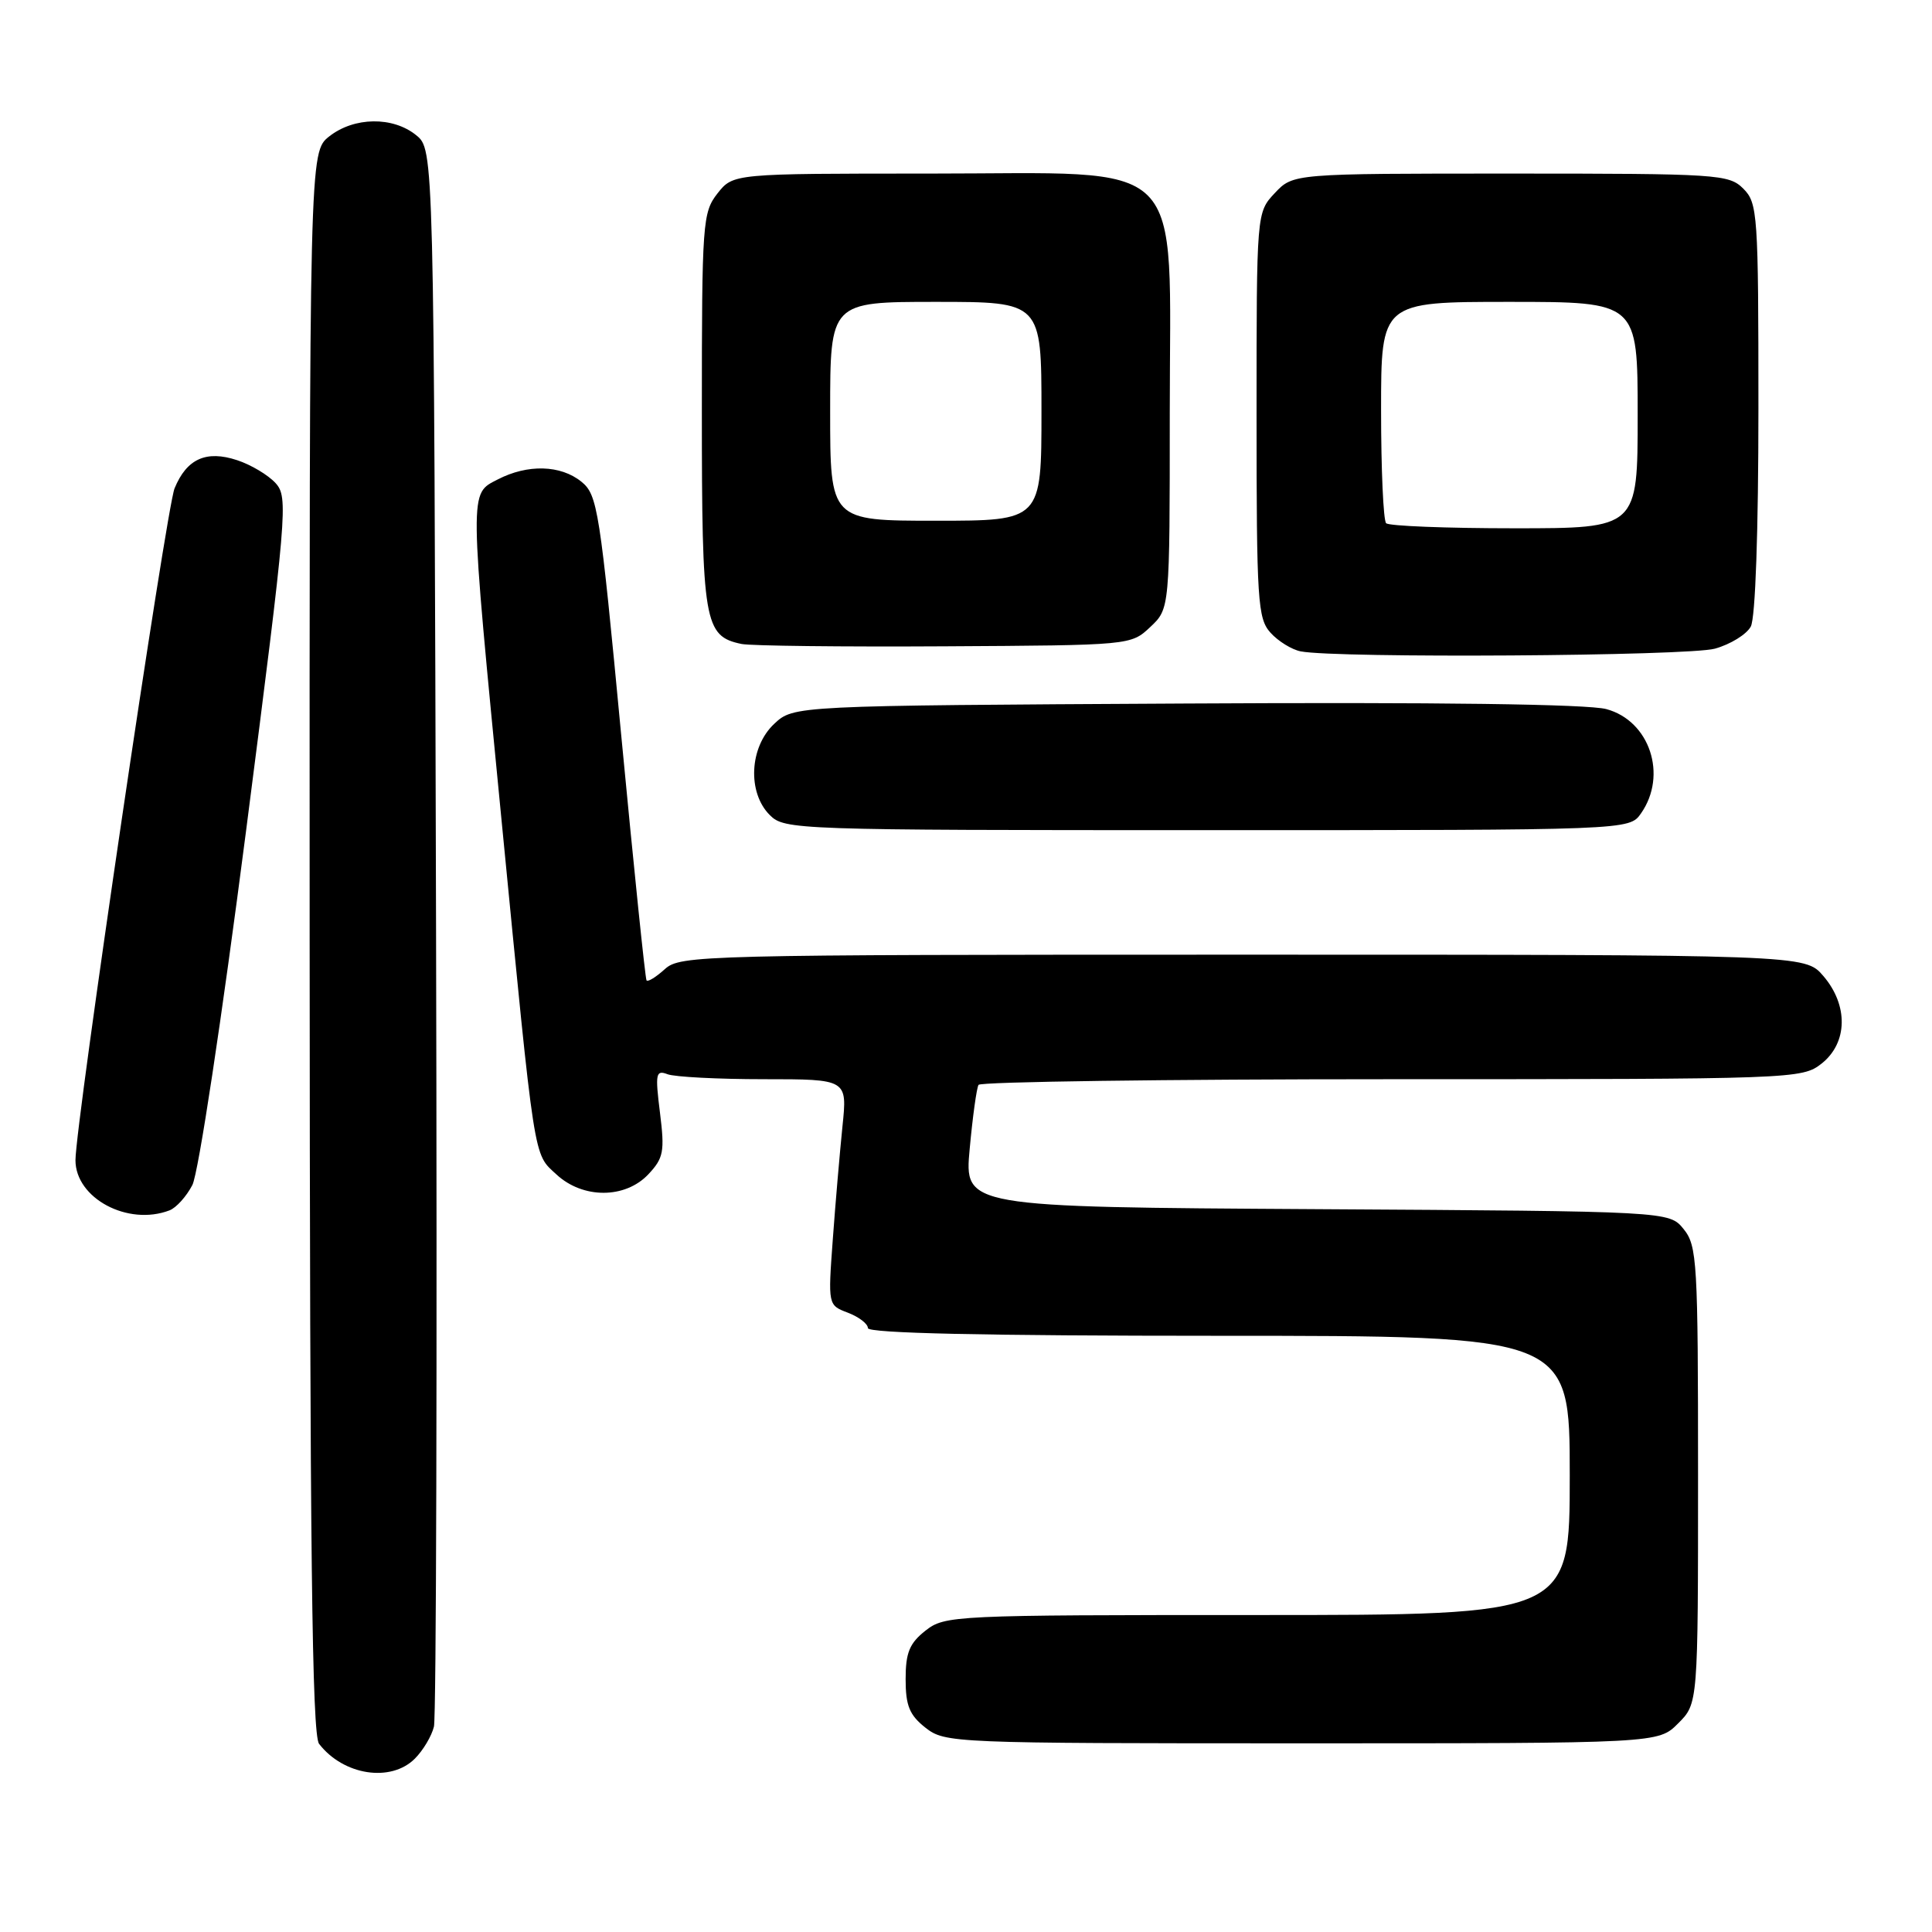 <?xml version="1.0" encoding="UTF-8" standalone="no"?>
<!DOCTYPE svg PUBLIC "-//W3C//DTD SVG 1.1//EN" "http://www.w3.org/Graphics/SVG/1.1/DTD/svg11.dtd" >
<svg xmlns="http://www.w3.org/2000/svg" xmlns:xlink="http://www.w3.org/1999/xlink" version="1.1" viewBox="0 0 256 256">
 <g >
 <path fill="currentColor"
d=" M 54.97 233.03 C 56.06 231.94 57.20 230.03 57.50 228.78 C 57.81 227.52 57.93 180.00 57.78 123.16 C 57.50 19.82 57.50 19.82 55.14 17.91 C 52.05 15.41 46.93 15.48 43.63 18.07 C 41.00 20.15 41.00 20.15 41.03 124.82 C 41.06 205.54 41.34 229.86 42.28 231.07 C 45.51 235.25 51.79 236.21 54.97 233.03 Z  M 222.36 228.36 C 225.00 225.73 225.00 225.73 225.00 195.47 C 225.00 167.18 224.88 165.07 223.09 162.86 C 221.18 160.50 221.18 160.50 174.47 160.22 C 127.77 159.94 127.77 159.94 128.49 152.22 C 128.88 147.97 129.41 144.16 129.66 143.75 C 129.91 143.34 154.56 143.00 184.42 143.00 C 237.85 143.00 238.77 142.97 241.37 140.93 C 244.84 138.19 244.94 133.20 241.59 129.31 C 239.17 126.50 239.17 126.50 164.69 126.50 C 92.78 126.50 90.14 126.57 88.10 128.41 C 86.94 129.46 85.85 130.14 85.67 129.91 C 85.50 129.68 84.00 115.14 82.33 97.58 C 79.48 67.48 79.18 65.56 77.04 63.83 C 74.29 61.60 69.91 61.48 65.95 63.53 C 62.16 65.49 62.15 64.38 66.47 108.82 C 70.94 154.63 70.65 152.77 73.73 155.62 C 77.23 158.87 82.84 158.86 85.91 155.60 C 87.93 153.45 88.09 152.58 87.45 147.44 C 86.80 142.25 86.90 141.75 88.45 142.34 C 89.39 142.70 95.14 143.00 101.22 143.00 C 112.28 143.00 112.28 143.00 111.63 149.25 C 111.28 152.69 110.70 159.42 110.35 164.22 C 109.71 172.94 109.71 172.94 112.35 173.94 C 113.81 174.50 115.00 175.41 115.00 175.98 C 115.00 176.66 130.42 177.00 161.50 177.00 C 208.00 177.00 208.00 177.00 208.00 195.50 C 208.00 214.00 208.00 214.00 166.63 214.00 C 126.30 214.00 125.20 214.05 122.63 216.07 C 120.51 217.74 120.00 218.99 120.00 222.50 C 120.00 226.01 120.51 227.26 122.63 228.93 C 125.22 230.96 126.23 231.00 172.50 231.00 C 219.73 231.00 219.73 231.00 222.36 228.36 Z  M 22.46 160.38 C 23.35 160.04 24.71 158.53 25.49 157.02 C 26.29 155.47 29.37 135.13 32.60 110.13 C 38.05 67.80 38.21 65.89 36.52 64.02 C 35.55 62.95 33.26 61.58 31.43 60.98 C 27.33 59.62 24.74 60.79 23.13 64.71 C 22.03 67.41 10.00 148.95 10.00 153.73 C 10.00 158.78 16.95 162.49 22.46 160.38 Z  M 217.44 107.78 C 220.99 102.71 218.60 95.51 212.85 93.96 C 210.40 93.30 190.46 93.03 157.10 93.22 C 105.16 93.50 105.16 93.50 102.58 95.92 C 99.30 99.00 99.01 105.01 102.00 108.00 C 103.95 109.95 105.33 110.00 159.94 110.00 C 215.89 110.00 215.89 110.00 217.44 107.78 Z  M 227.24 85.95 C 229.29 85.38 231.43 84.06 231.99 83.02 C 232.60 81.88 233.00 70.41 233.00 54.07 C 233.00 28.33 232.90 26.90 231.00 25.00 C 229.09 23.09 227.67 23.00 200.17 23.00 C 171.35 23.00 171.35 23.00 168.92 25.58 C 166.50 28.16 166.50 28.16 166.50 54.98 C 166.50 79.69 166.65 81.95 168.35 83.84 C 169.37 84.97 171.17 86.08 172.35 86.31 C 177.11 87.24 223.69 86.94 227.24 85.95 Z  M 152.42 83.08 C 155.00 80.65 155.00 80.65 155.00 54.75 C 155.00 20.16 157.84 23.00 123.15 23.00 C 97.15 23.00 97.15 23.00 95.07 25.63 C 93.10 28.15 93.00 29.48 93.00 54.41 C 93.00 82.53 93.30 84.30 98.26 85.33 C 99.49 85.58 111.60 85.72 125.17 85.64 C 149.82 85.50 149.85 85.50 152.42 83.08 Z  M 183.67 69.33 C 183.30 68.97 183.00 62.22 183.00 54.33 C 183.00 40.00 183.00 40.00 200.00 40.00 C 217.00 40.00 217.00 40.00 217.00 55.00 C 217.00 70.00 217.00 70.00 200.67 70.00 C 191.68 70.00 184.03 69.70 183.67 69.33 Z  M 110.00 54.50 C 110.00 40.00 110.00 40.00 124.00 40.00 C 138.00 40.00 138.00 40.00 138.00 54.50 C 138.00 69.00 138.00 69.00 124.00 69.00 C 110.00 69.00 110.00 69.00 110.00 54.50 Z "/>
</g>
</svg>